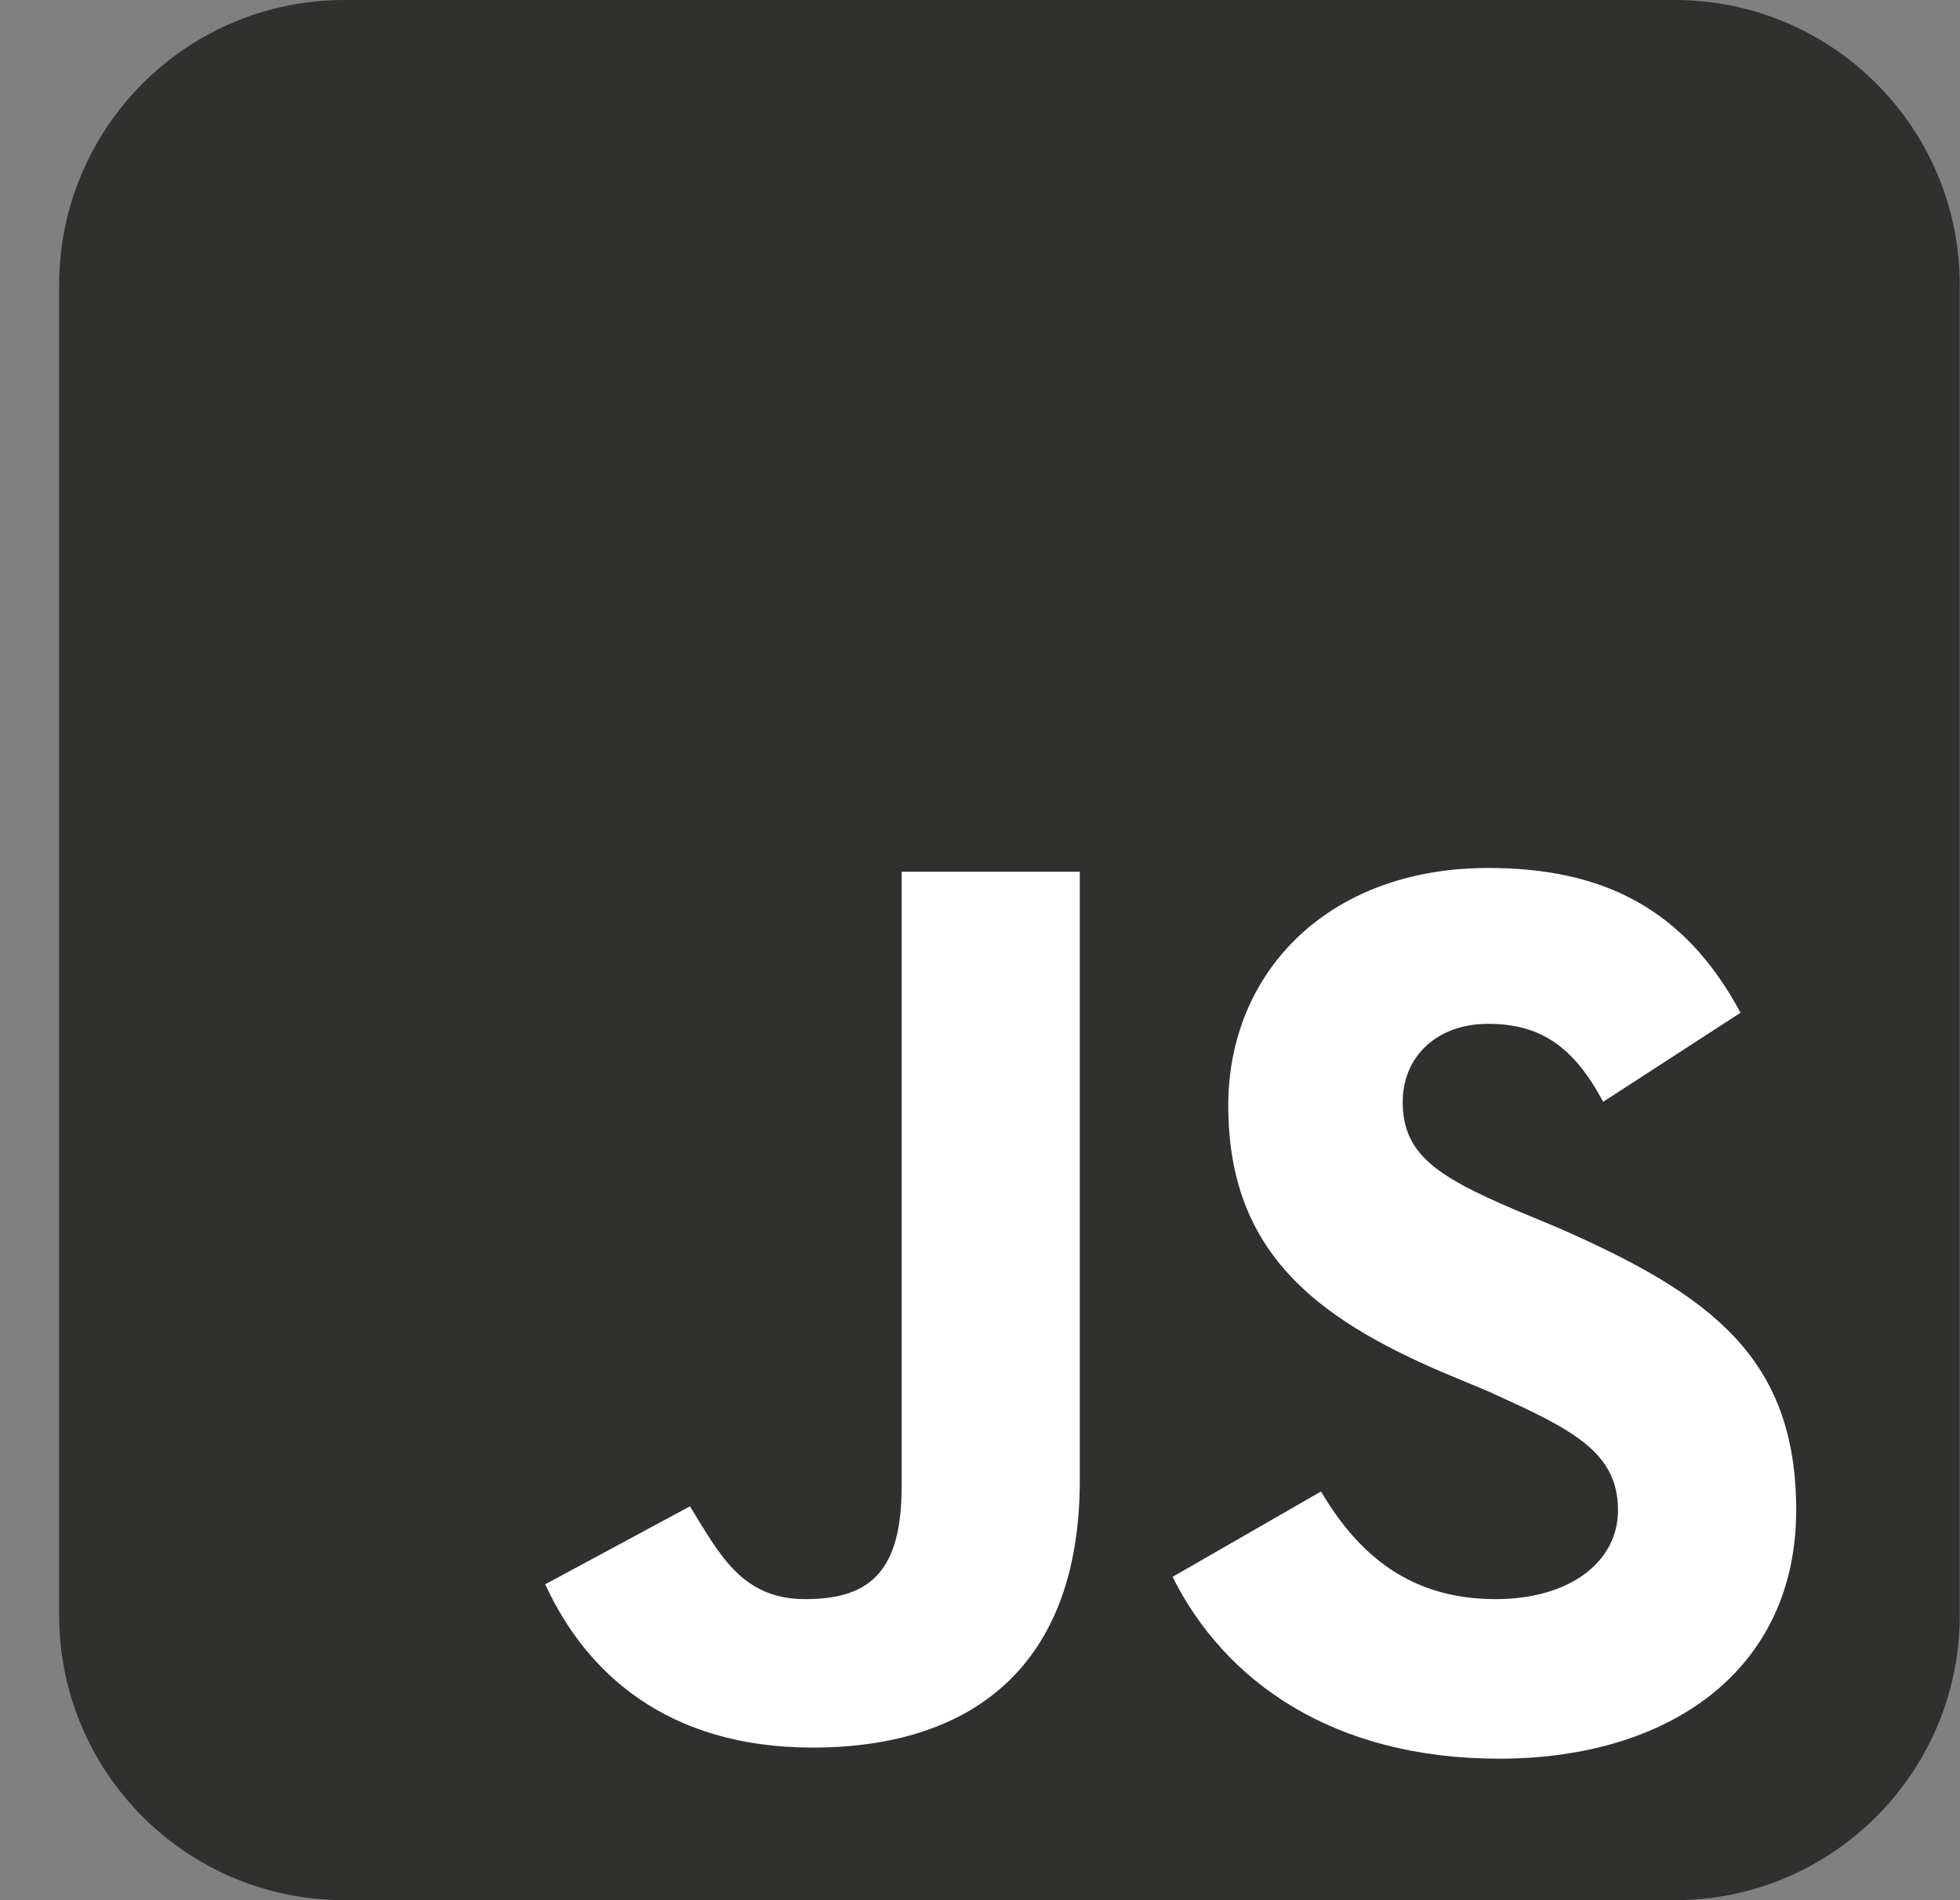 <svg width="33" height="32" viewBox="0 0 33 32" fill="none" xmlns="http://www.w3.org/2000/svg">
<rect x="0" y="0" width="33" height="32" fill="#808080" stroke="none"/>
<g clip-path="url(#clip0_5712_1133)">
<path d="M28.196 0H5.796C3.145 0 0.996 2.149 0.996 4.8V27.2C0.996 29.851 3.145 32 5.796 32H28.196C30.847 32 32.996 29.851 32.996 27.2V4.8C32.996 2.149 30.847 0 28.196 0Z" fill="#30302F"/>
<path d="M22.242 25.117C22.867 26.18 23.742 26.93 25.18 26.93C26.43 26.93 27.242 26.305 27.242 25.43C27.242 24.43 26.43 24.055 25.055 23.43L24.305 23.117C22.117 22.18 20.68 21.055 20.68 18.617C20.68 16.367 22.367 14.617 25.055 14.617C26.992 14.617 28.367 15.305 29.305 17.055L26.992 18.555C26.492 17.617 25.93 17.242 25.055 17.242C24.18 17.242 23.617 17.805 23.617 18.555C23.617 19.43 24.18 19.805 25.492 20.367L26.242 20.68C28.805 21.805 30.242 22.867 30.242 25.43C30.242 28.117 28.117 29.617 25.242 29.617C22.43 29.617 20.617 28.305 19.742 26.555L22.242 25.117ZM11.617 25.367C12.117 26.18 12.492 26.93 13.555 26.93C14.555 26.93 15.18 26.555 15.18 25.055V14.68H18.18V24.93C18.18 28.055 16.367 29.43 13.68 29.43C11.242 29.43 9.867 28.18 9.18 26.68L11.617 25.367Z" fill="white"/>
</g>
<defs>
<clipPath id="clip0_5712_1133">
<rect width="32" height="32" fill="white" transform="translate(0.996)"/>
</clipPath>
</defs>
</svg>
